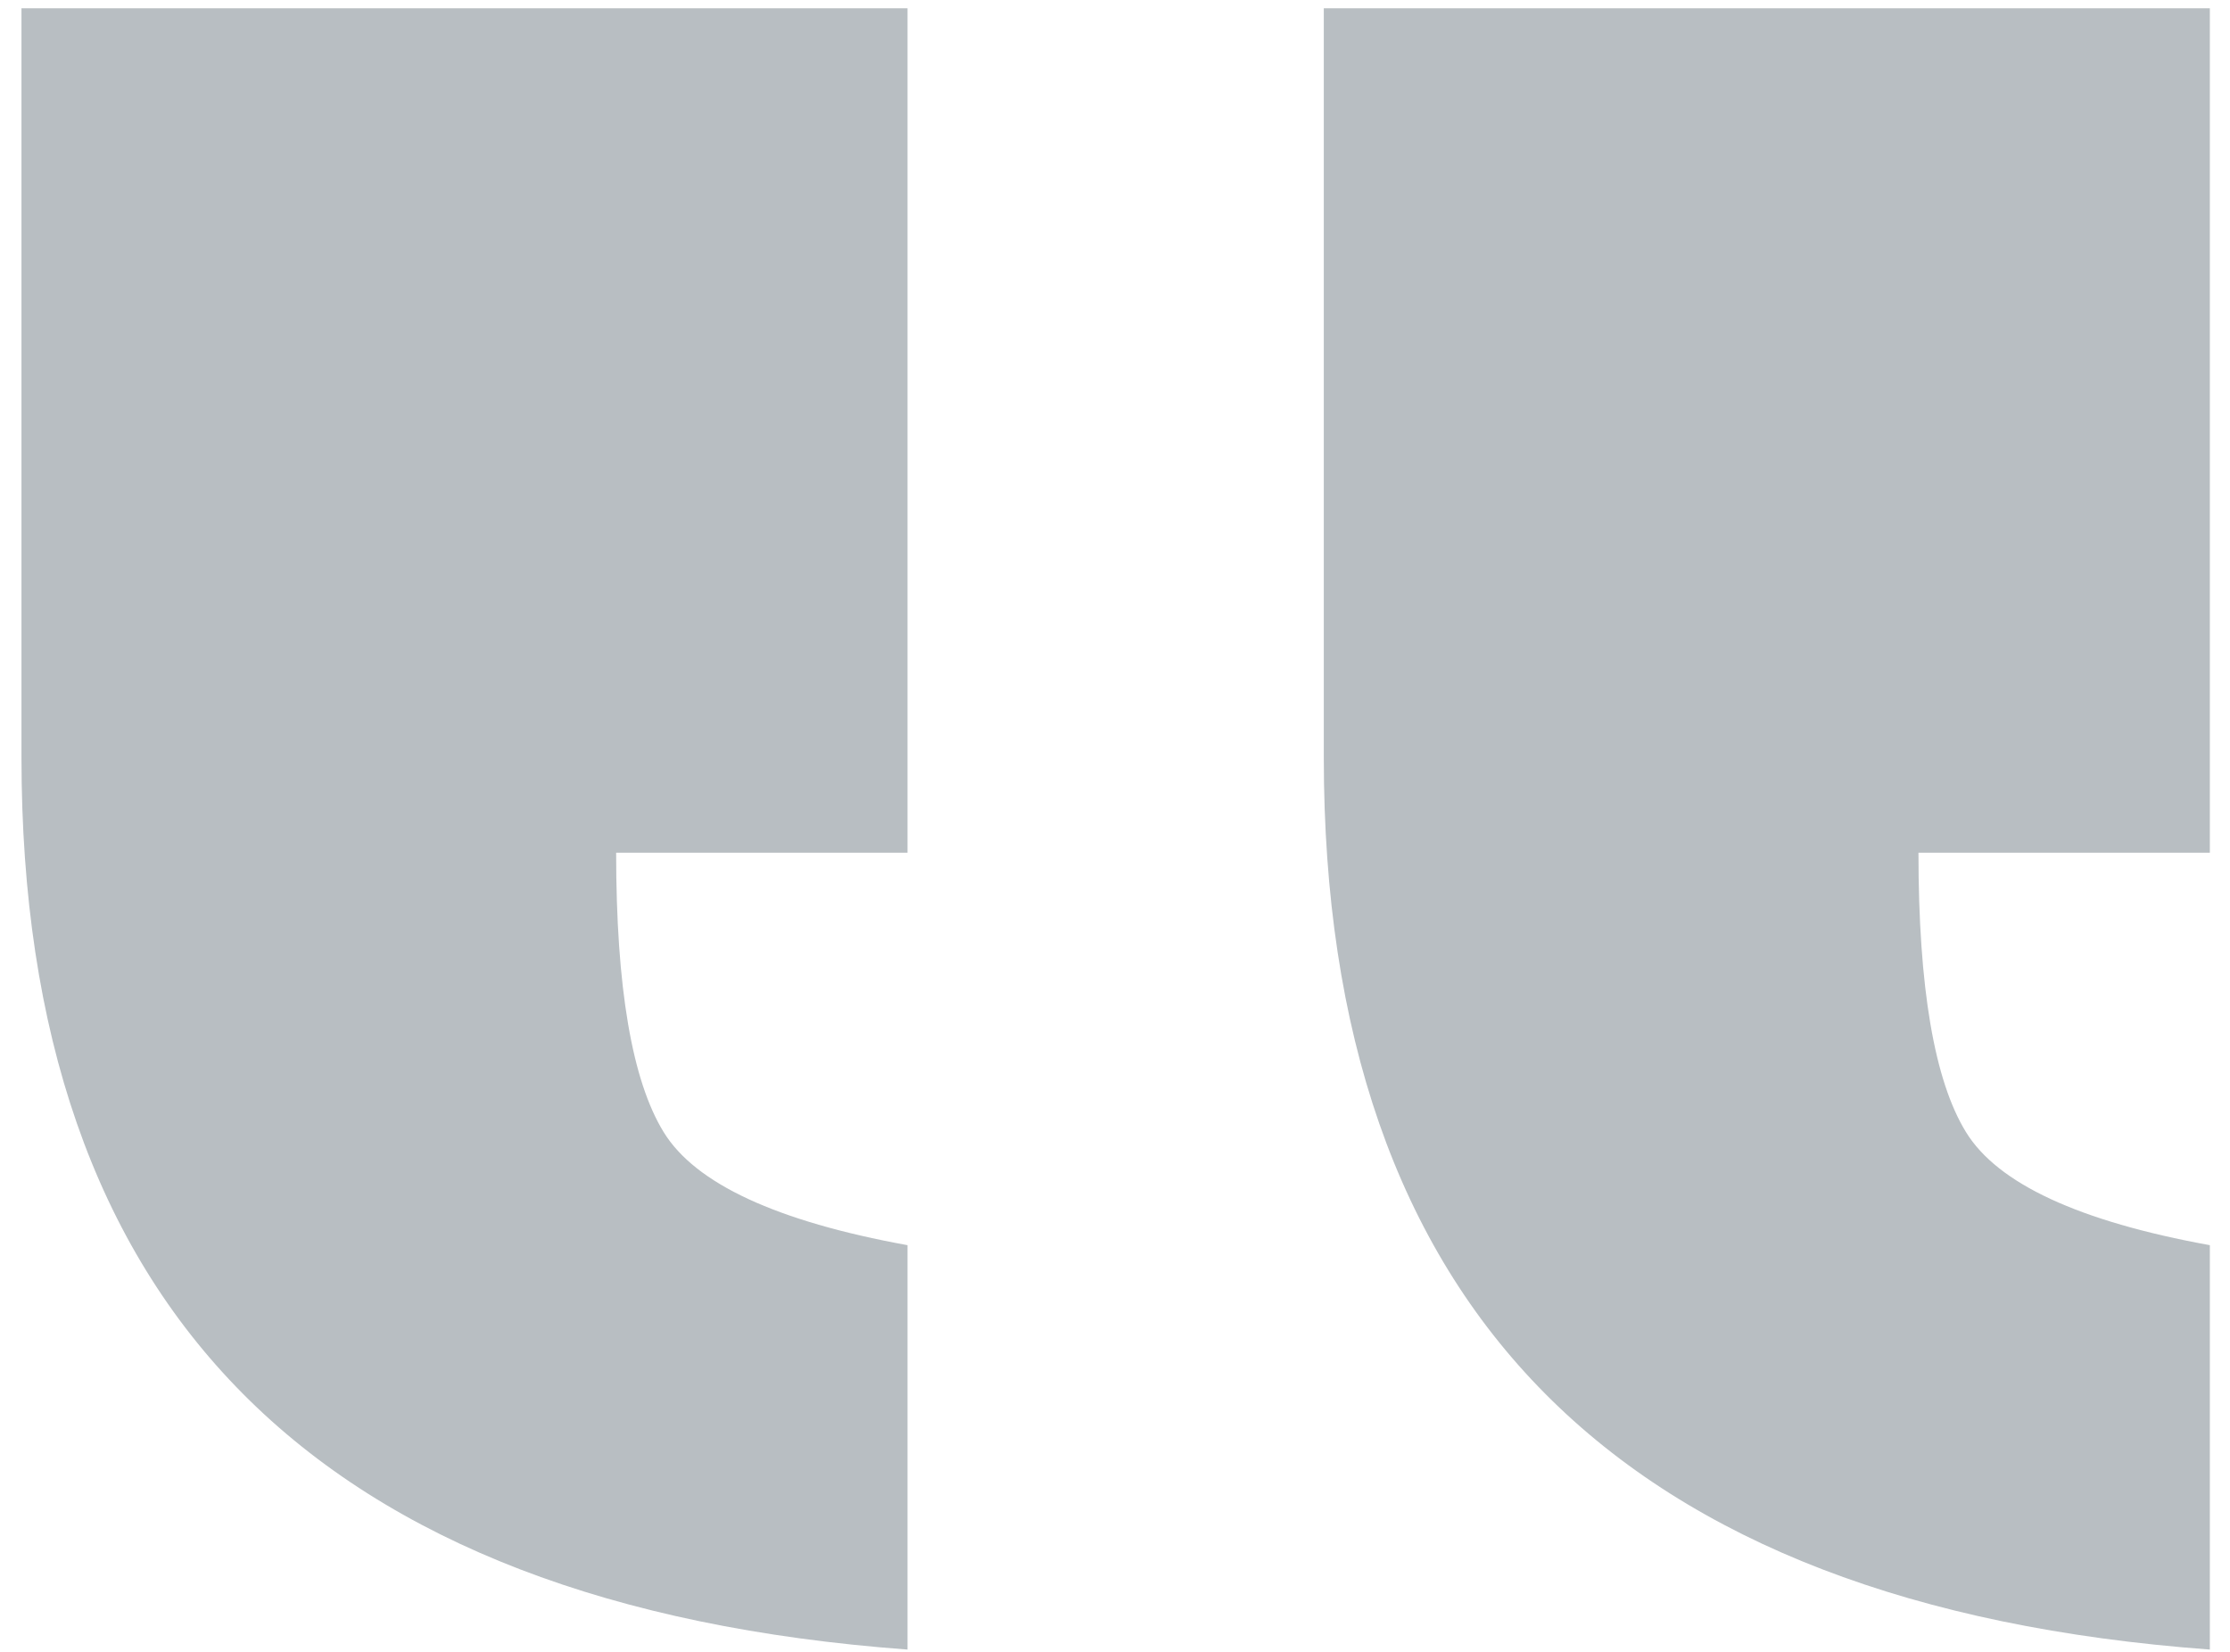 <?xml version="1.0" encoding="UTF-8"?>
<svg width="54px" height="40px" viewBox="0 0 54 40" version="1.1" xmlns="http://www.w3.org/2000/svg" xmlns:xlink="http://www.w3.org/1999/xlink">
    <!-- Generator: Sketch 49.3 (51167) - http://www.bohemiancoding.com/sketch -->
    <title>“</title>
    <desc>Created with Sketch.</desc>
    <defs></defs>
    <g id="Page-1" stroke="none" stroke-width="1" fill="none" fill-rule="evenodd">
        <g id="Artboard" transform="translate(-1001, -3540)" fill="#B8BEC2">
            <path d="M1022.976,3570.152 L1022.976,3579.944 C1008.672,3578.888 1001.52,3571.688 1001.52,3558.344 L1001.52,3540.2 L1022.976,3540.2 L1022.976,3560.648 L1015.92,3560.648 C1015.92,3563.912 1016.304,3566.168 1017.072,3567.416 C1017.84,3568.664 1019.808,3569.576 1022.976,3570.152 Z M1054.512,3570.152 L1054.512,3579.944 C1040.208,3578.888 1033.056,3571.688 1033.056,3558.344 L1033.056,3540.2 L1054.512,3540.2 L1054.512,3560.648 L1047.456,3560.648 C1047.456,3563.912 1047.84,3566.168 1048.608,3567.416 C1049.376,3568.664 1051.344,3569.576 1054.512,3570.152 Z" id="“"></path>
        </g>
    </g>
</svg>